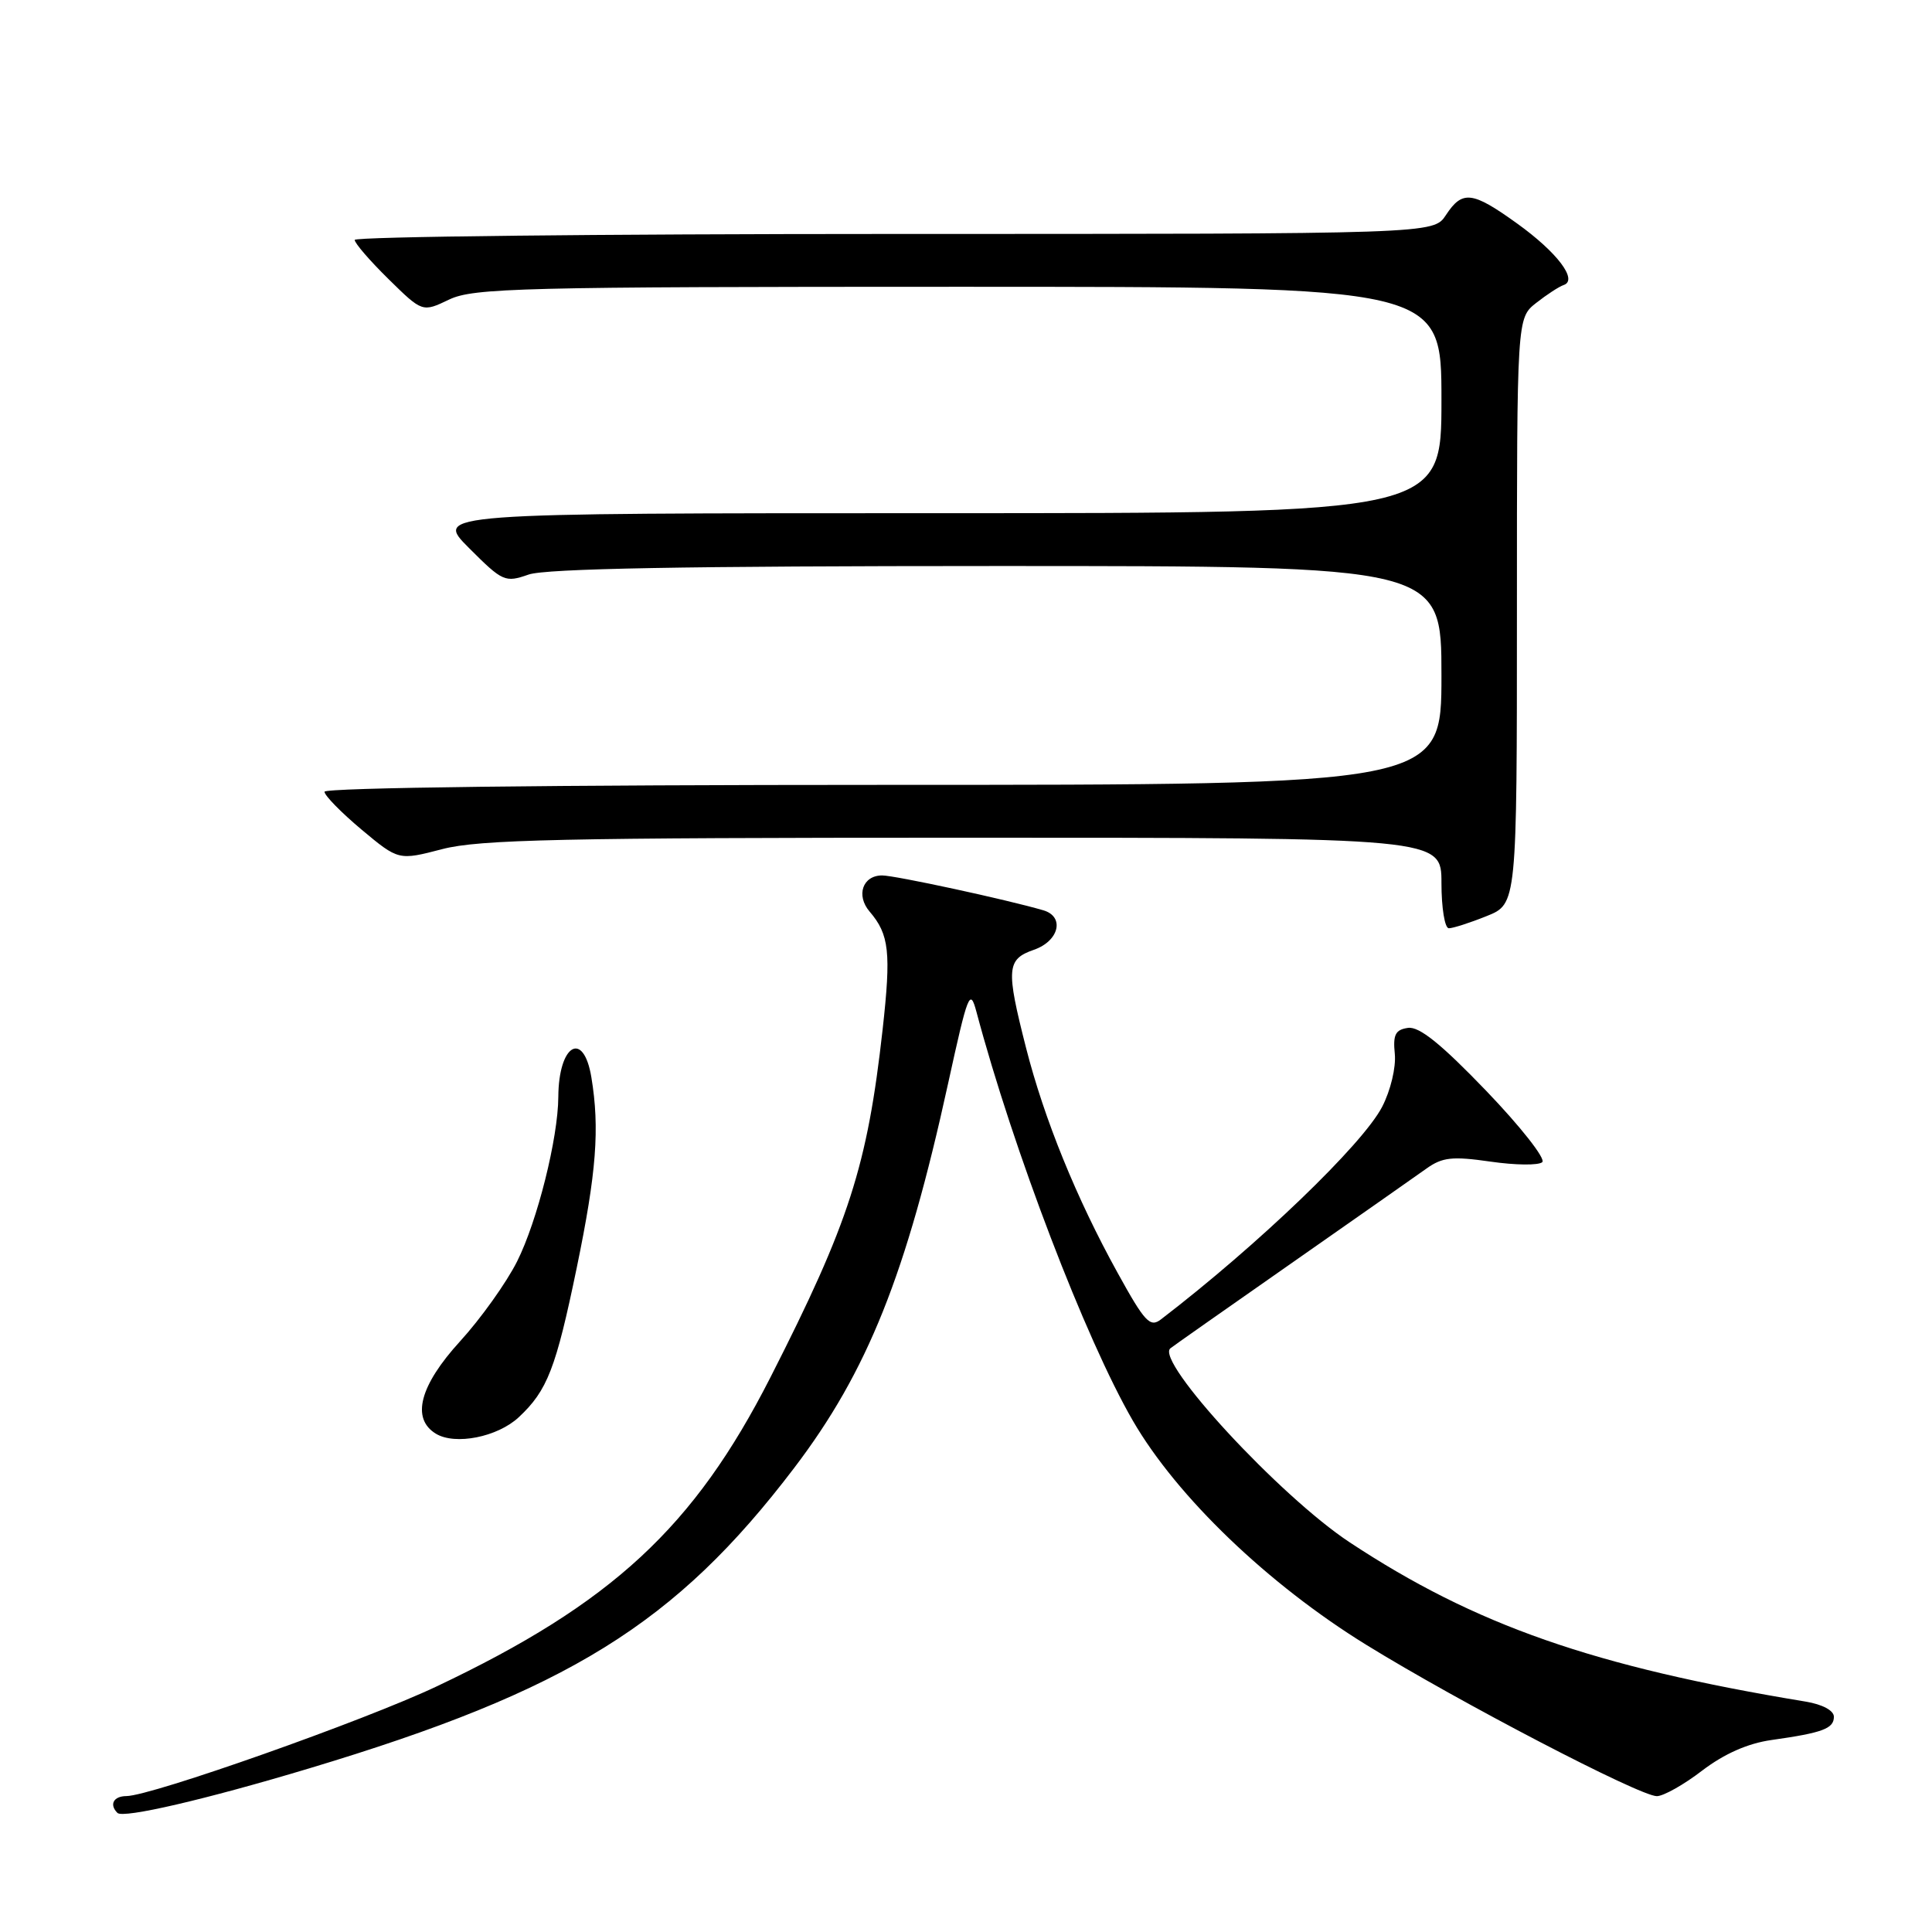 <?xml version="1.0" encoding="UTF-8" standalone="no"?>
<!DOCTYPE svg PUBLIC "-//W3C//DTD SVG 1.1//EN" "http://www.w3.org/Graphics/SVG/1.1/DTD/svg11.dtd" >
<svg xmlns="http://www.w3.org/2000/svg" xmlns:xlink="http://www.w3.org/1999/xlink" version="1.1" viewBox="0 0 256 256">
 <g >
 <path fill="currentColor"
d=" M 41.00 234.31 C 75.29 224.00 89.50 215.20 105.24 194.50 C 114.95 181.73 120.08 168.92 125.63 143.56 C 128.25 131.60 128.53 130.88 129.38 134.06 C 134.26 152.39 143.83 177.41 150.12 188.27 C 155.94 198.32 168.01 209.91 181.04 217.95 C 193.31 225.52 217.27 238.00 219.54 238.00 C 220.41 238.00 223.12 236.48 225.55 234.61 C 228.48 232.38 231.60 231.00 234.74 230.56 C 241.52 229.60 243.00 229.05 243.00 227.48 C 243.00 226.65 241.48 225.84 239.25 225.47 C 211.18 220.84 195.47 215.35 178.83 204.36 C 169.58 198.25 153.04 180.35 155.08 178.66 C 155.31 178.46 162.47 173.43 171.00 167.47 C 179.53 161.51 187.62 155.83 189.00 154.85 C 191.11 153.34 192.42 153.19 197.50 153.92 C 200.80 154.40 203.89 154.43 204.36 153.99 C 204.83 153.54 201.49 149.29 196.93 144.54 C 190.96 138.33 188.06 135.99 186.57 136.20 C 184.89 136.44 184.56 137.10 184.82 139.66 C 184.99 141.44 184.26 144.50 183.14 146.66 C 180.57 151.63 166.70 164.96 153.84 174.82 C 152.39 175.94 151.69 175.19 148.08 168.64 C 142.64 158.80 138.37 148.30 135.96 138.86 C 133.28 128.35 133.38 127.11 137.00 125.85 C 140.34 124.69 141.11 121.46 138.25 120.62 C 133.40 119.20 118.60 116.00 116.89 116.00 C 114.31 116.00 113.39 118.64 115.23 120.79 C 117.83 123.83 118.09 126.17 116.95 136.43 C 114.93 154.50 112.51 162.03 102.10 182.48 C 91.98 202.37 81.10 212.45 57.81 223.48 C 48.32 227.98 20.05 237.97 16.75 237.99 C 15.04 238.00 14.45 239.11 15.56 240.22 C 16.32 240.98 27.23 238.45 41.00 234.31 Z  M 68.74 187.79 C 72.53 184.25 73.66 181.33 76.43 167.94 C 79.03 155.36 79.48 149.53 78.36 142.75 C 77.32 136.45 74.02 138.39 73.98 145.33 C 73.95 150.82 71.20 161.80 68.52 167.14 C 67.10 169.97 63.70 174.73 60.97 177.72 C 55.61 183.59 54.46 187.96 57.75 189.97 C 60.31 191.53 65.92 190.42 68.74 187.79 Z  M 196.98 121.39 C 201.00 119.78 201.00 119.78 201.00 80.96 C 201.00 42.15 201.00 42.15 203.55 40.14 C 204.95 39.04 206.59 37.97 207.19 37.77 C 209.13 37.12 206.35 33.44 201.02 29.61 C 195.07 25.33 193.77 25.18 191.59 28.50 C 189.95 31.00 189.95 31.00 118.48 31.00 C 79.16 31.00 47.00 31.36 47.00 31.79 C 47.00 32.23 49.02 34.56 51.48 36.98 C 55.97 41.39 55.97 41.39 59.52 39.69 C 62.74 38.16 69.00 38.00 127.03 38.00 C 191.00 38.00 191.00 38.00 191.00 53.00 C 191.00 68.00 191.00 68.00 124.26 68.00 C 57.53 68.00 57.53 68.00 62.16 72.63 C 66.61 77.08 66.92 77.22 70.05 76.13 C 72.33 75.34 90.87 75.00 132.15 75.00 C 191.00 75.00 191.00 75.00 191.00 89.50 C 191.00 104.00 191.00 104.00 117.00 104.00 C 73.40 104.00 43.00 104.37 43.00 104.91 C 43.00 105.41 45.21 107.66 47.90 109.92 C 52.81 114.02 52.81 114.02 58.61 112.51 C 63.50 111.24 74.45 111.00 127.71 111.00 C 191.00 111.00 191.00 111.00 191.00 117.00 C 191.00 120.30 191.44 123.00 191.98 123.00 C 192.52 123.00 194.77 122.28 196.98 121.39 Z "/>
</g>
</svg>